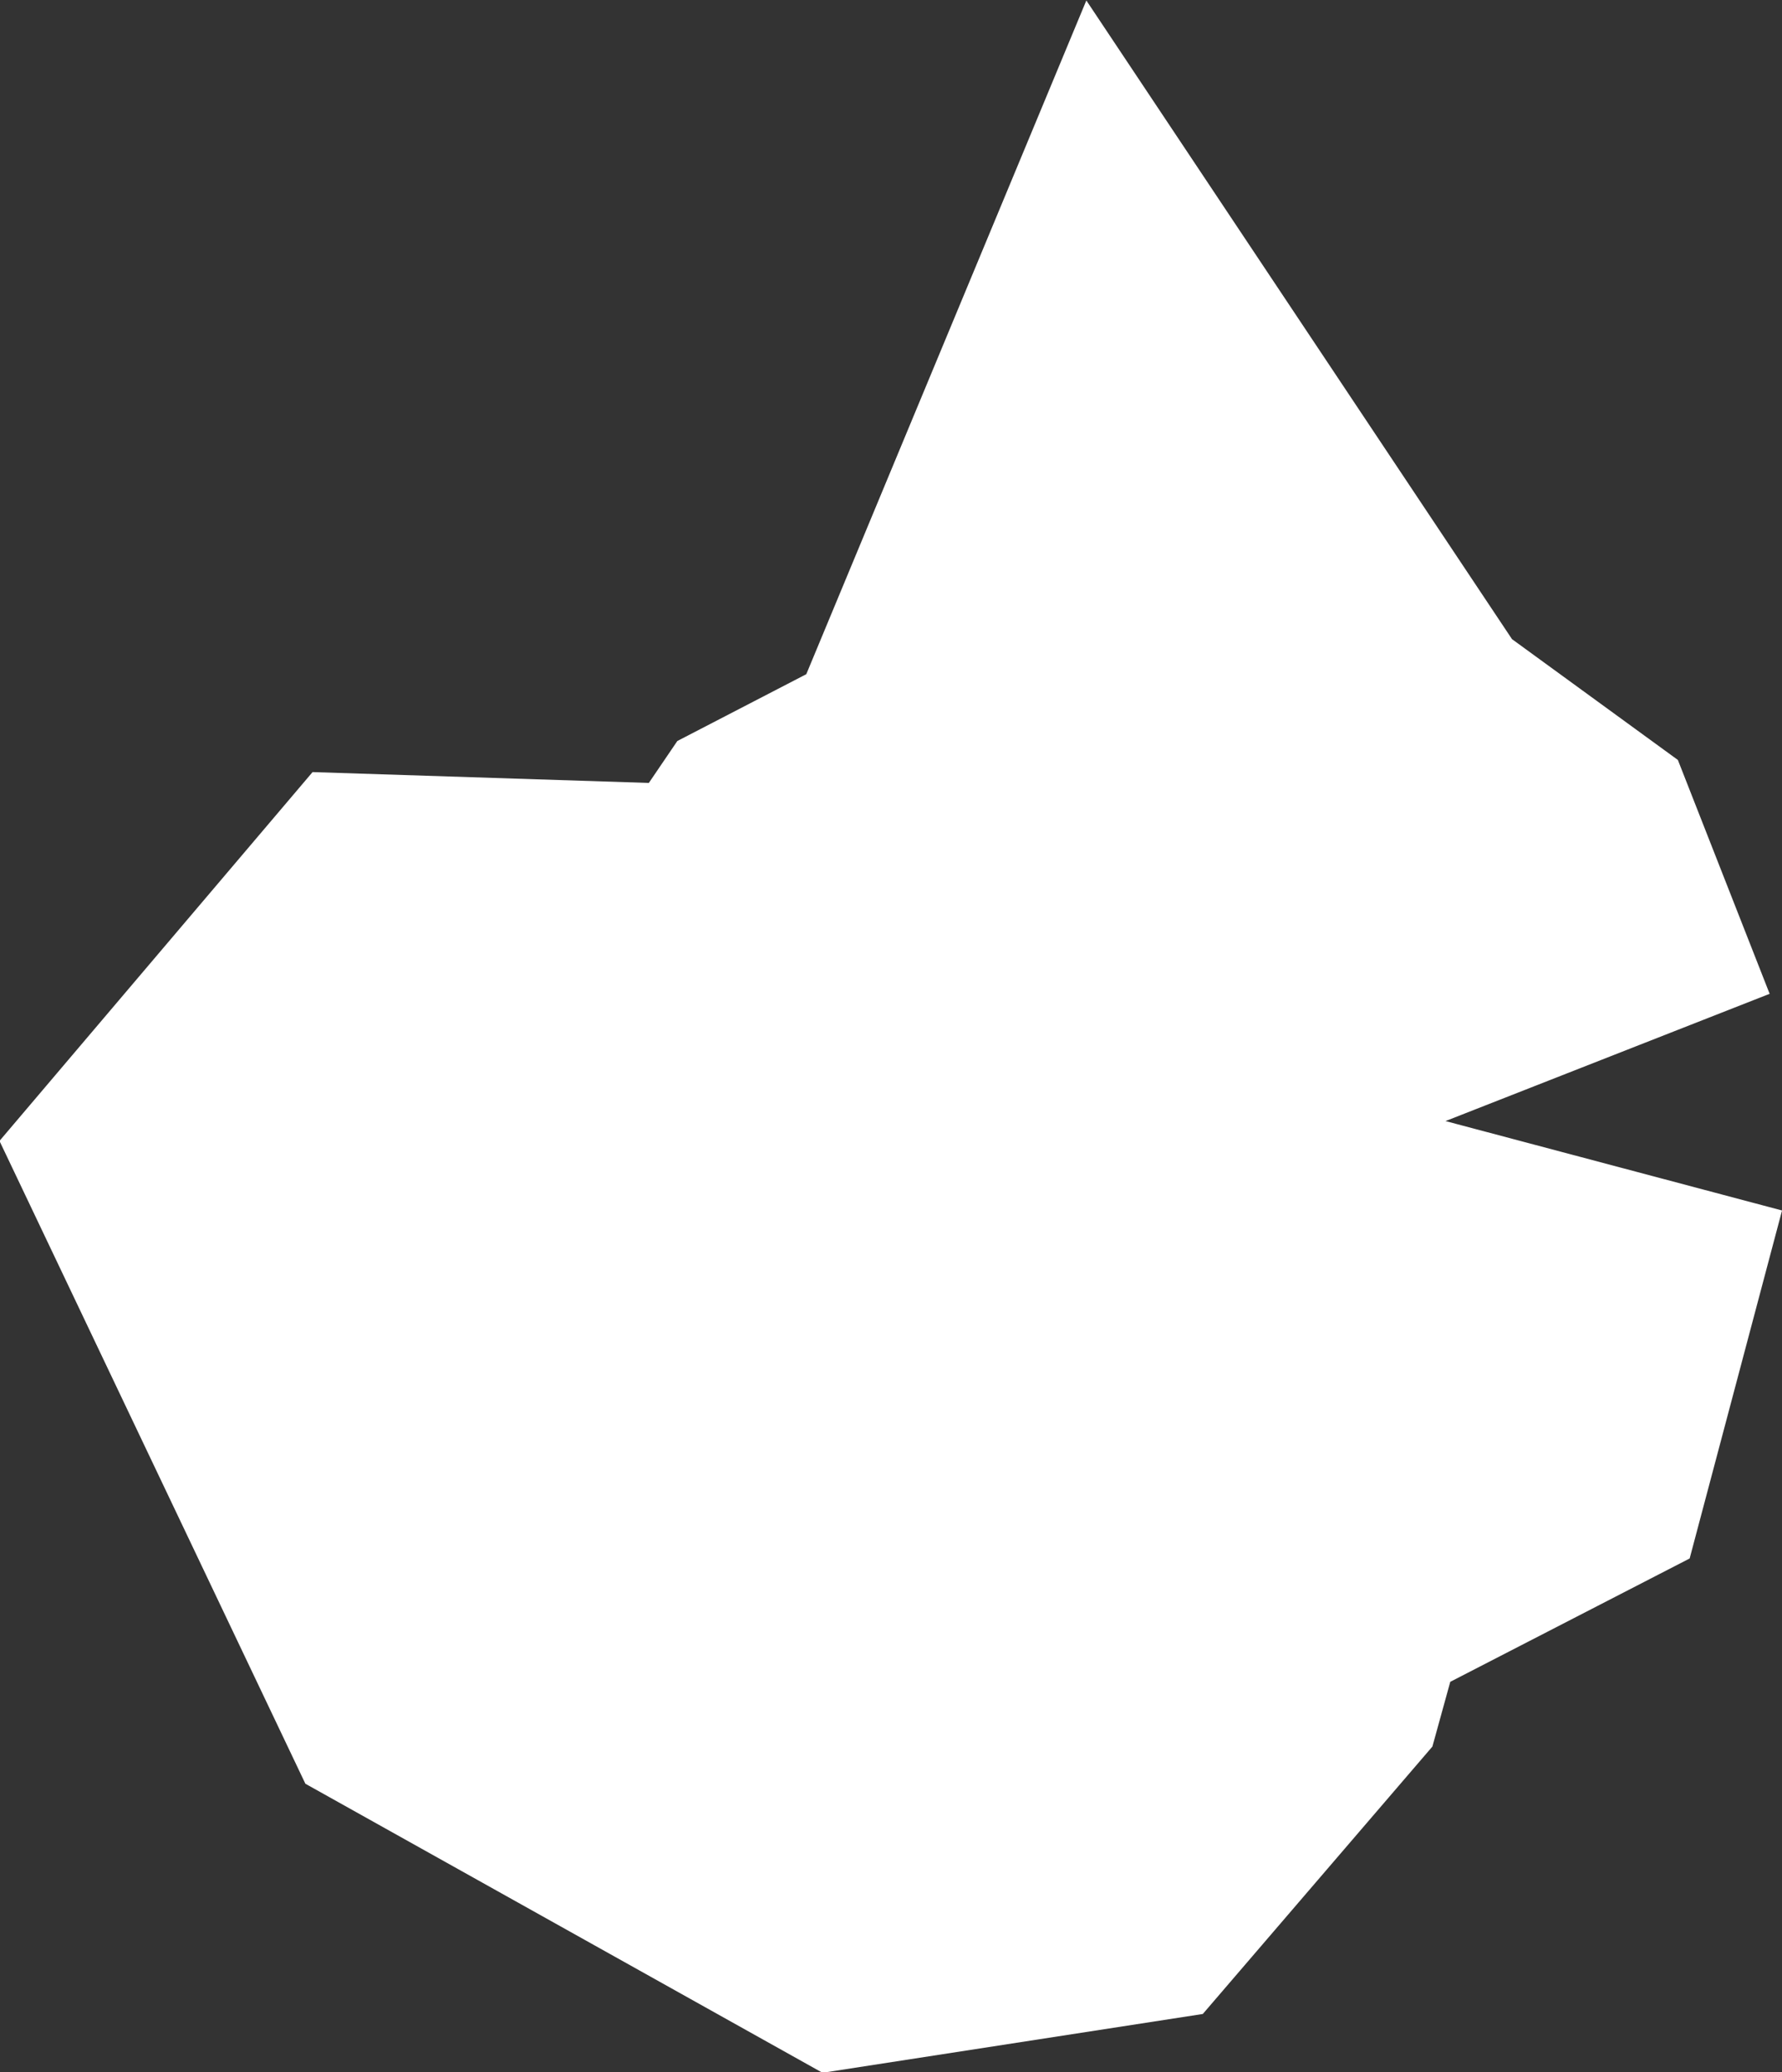 <?xml version="1.0" encoding="iso-8859-1"?>
<!-- Generator: Adobe Illustrator 16.0.4, SVG Export Plug-In . SVG Version: 6.00 Build 0)  -->
<!DOCTYPE svg PUBLIC "-//W3C//DTD SVG 1.1//EN" "http://www.w3.org/Graphics/SVG/1.1/DTD/svg11.dtd">
<svg version="1.1" xmlns="http://www.w3.org/2000/svg" xmlns:xlink="http://www.w3.org/1999/xlink" x="0px" y="0px" width="2.738px"
	 height="3.183px" viewBox="0 0 2.738 3.183" style="enable-background:new 0 0 2.738 3.183;" xml:space="preserve">
<rect x="0" y="0" width="2.738" height="3.183" fill="#333333" stroke="none"/>
<g id="Layer_29">
	<g id="Layer_34">
		<path id="DISTRICT_x3D_Thatta_x2C_PROVINCE_x3D_Sindh_17_" style="fill:#CCCCCC;stroke:#FFFFFF;stroke-width:1.07;" d="
			M2.221,1.722L2.221,1.722L2.137,1.508L1.931,1.358L1.779,1.13L1.658,1.421l-0.251,0.13L1.184,1.879L1.032,1.875L0.845,1.733
			L0.721,1.729l-0.09,0.106l0.248,0.521l0.485,0.271l0.207-0.032l0.146-0.17l0.058-0.21l0.365-0.188L2.221,1.722"/>
	</g>
</g>
<g id="Layer_1">
</g>
</svg>
